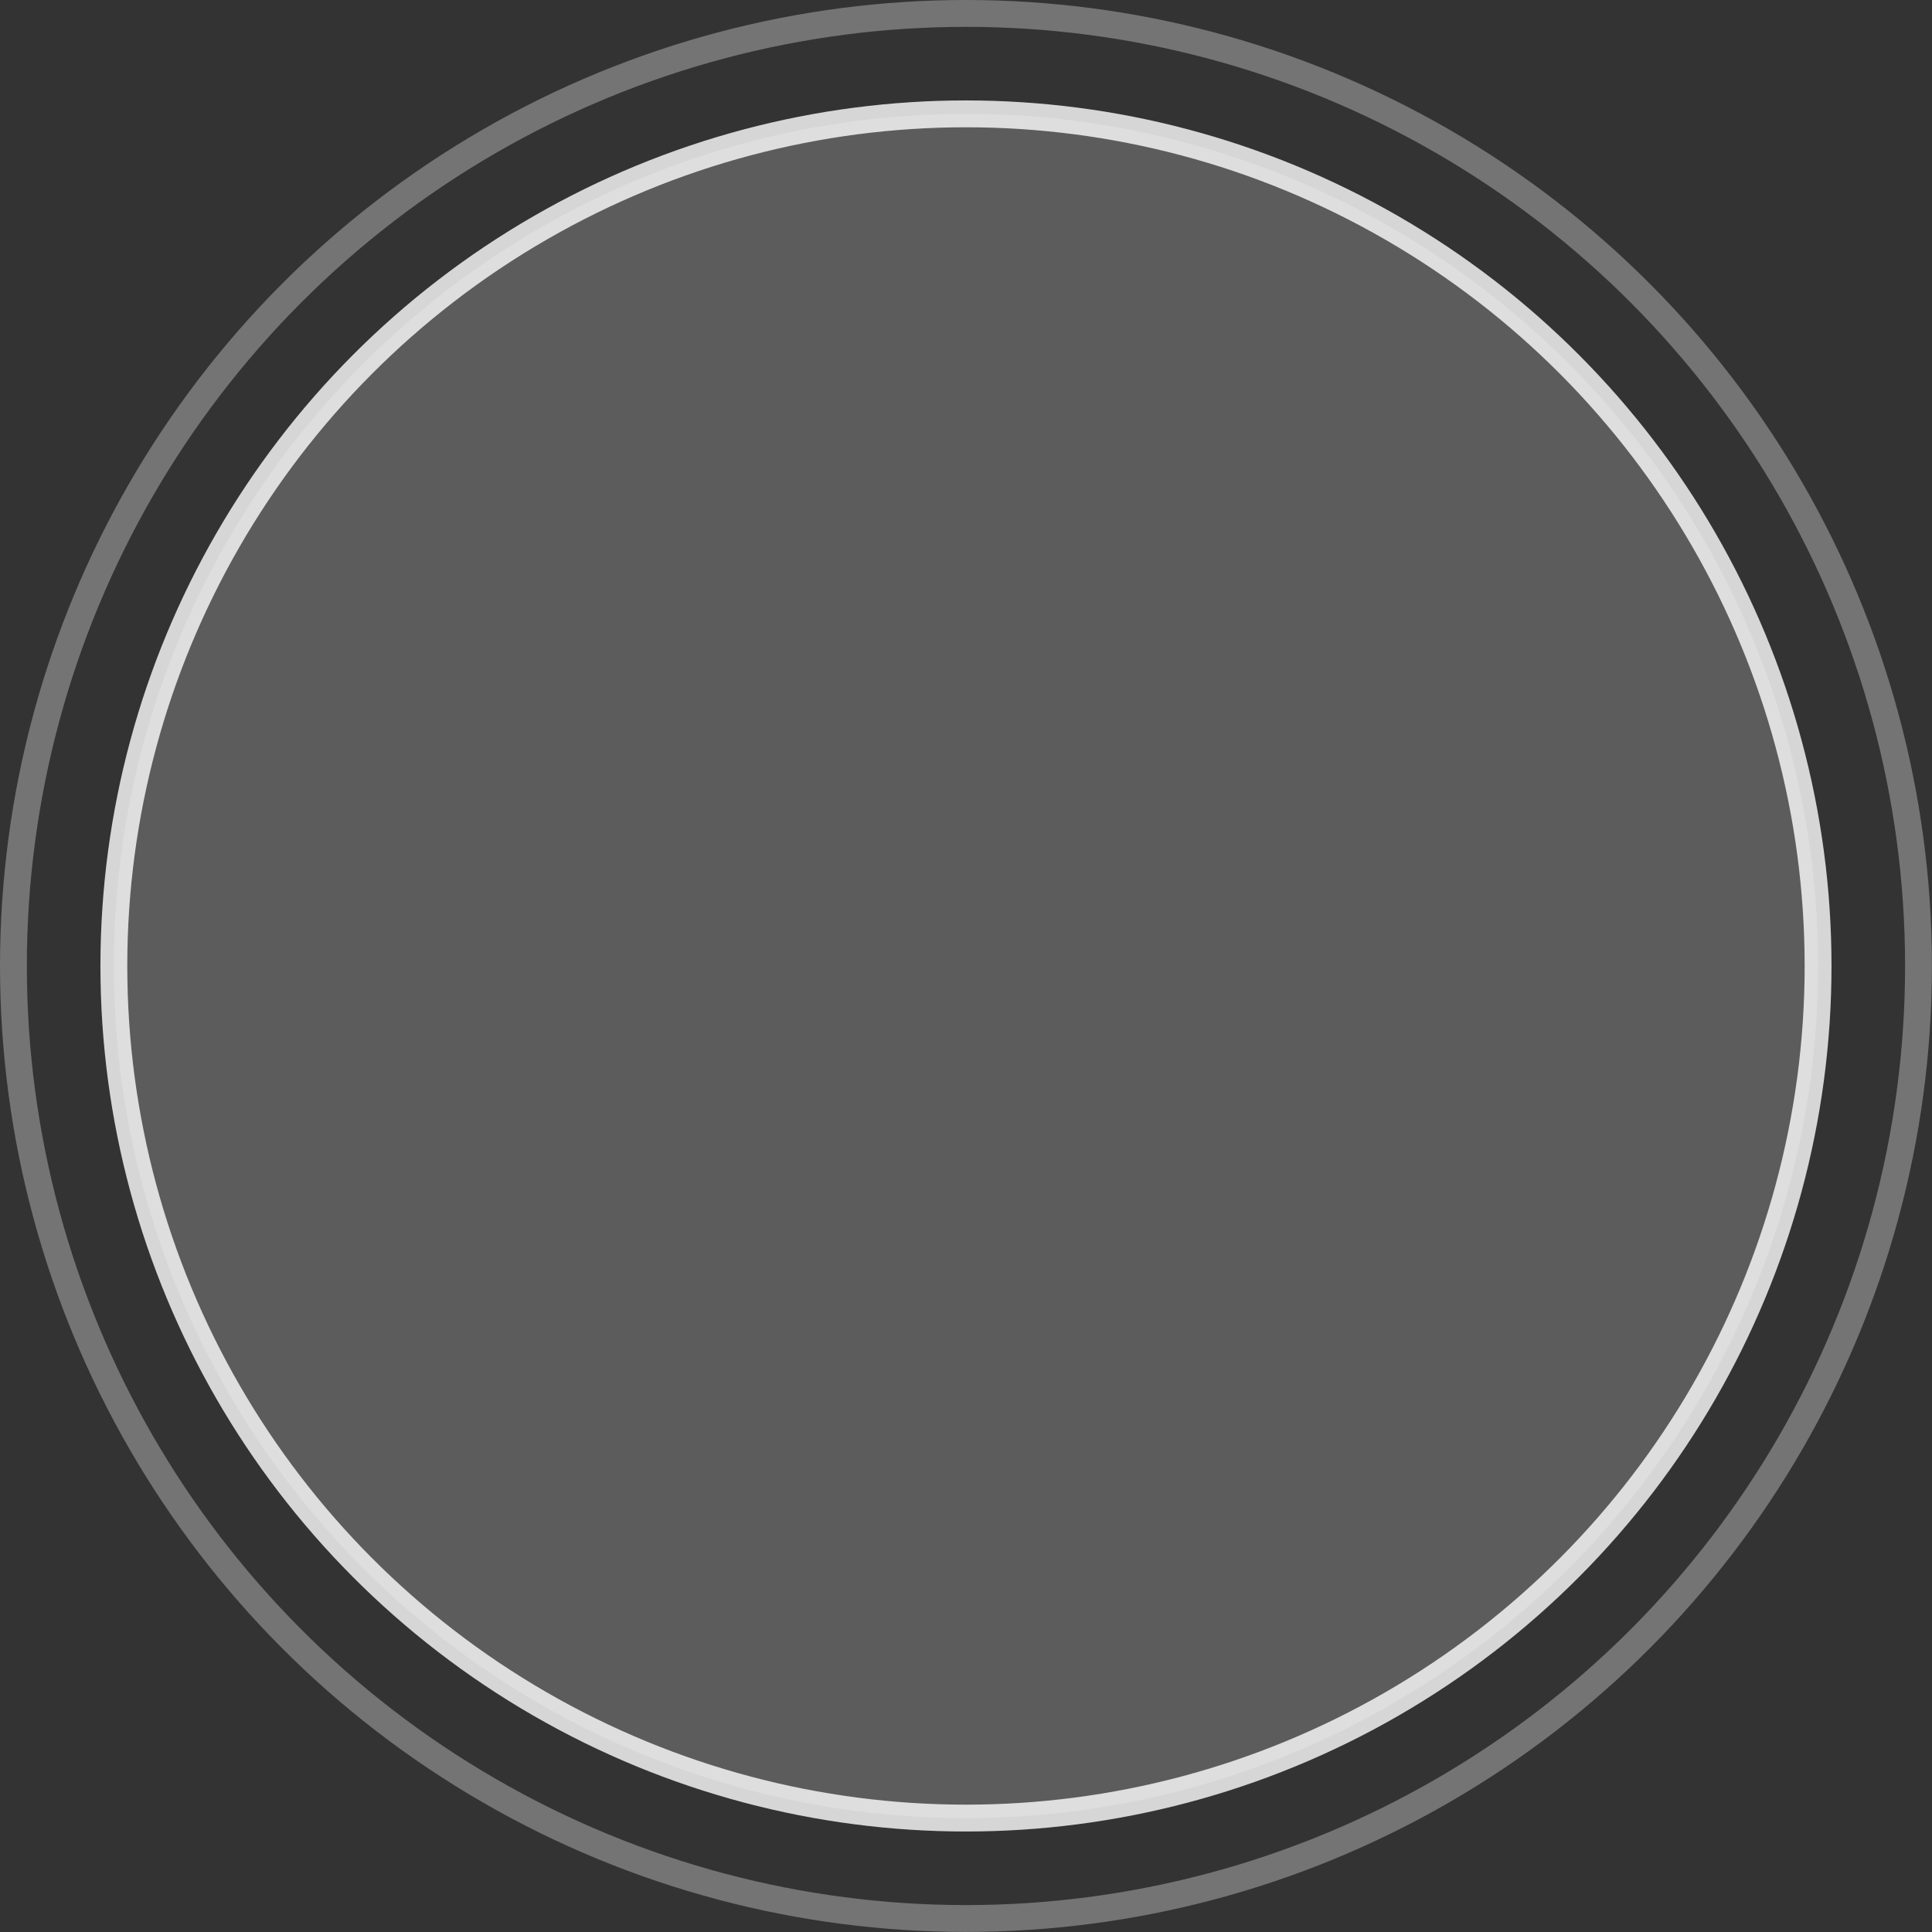 <svg xmlns="http://www.w3.org/2000/svg" viewBox="0 0 287.79 287.79"><rect x="0" y="0" width="287.79" height="287.79" fill="#333333" stroke="none"/><defs><style>.cls-1{fill:#fff;fill-opacity:0.2;}.cls-1,.cls-2{stroke:#fff;stroke-miterlimit:10;stroke-opacity:0.8;stroke-width:4px;}.cls-2{fill:none;opacity:0.4;}</style></defs><title>Radar_back</title><g id="Layer_2" data-name="Layer 2"><g id="Layer_1-2" data-name="Layer 1"><circle class="cls-1" cx="143.89" cy="143.89" r="126.93"/><circle class="cls-2" cx="143.89" cy="143.89" r="141.89"/></g></g></svg>